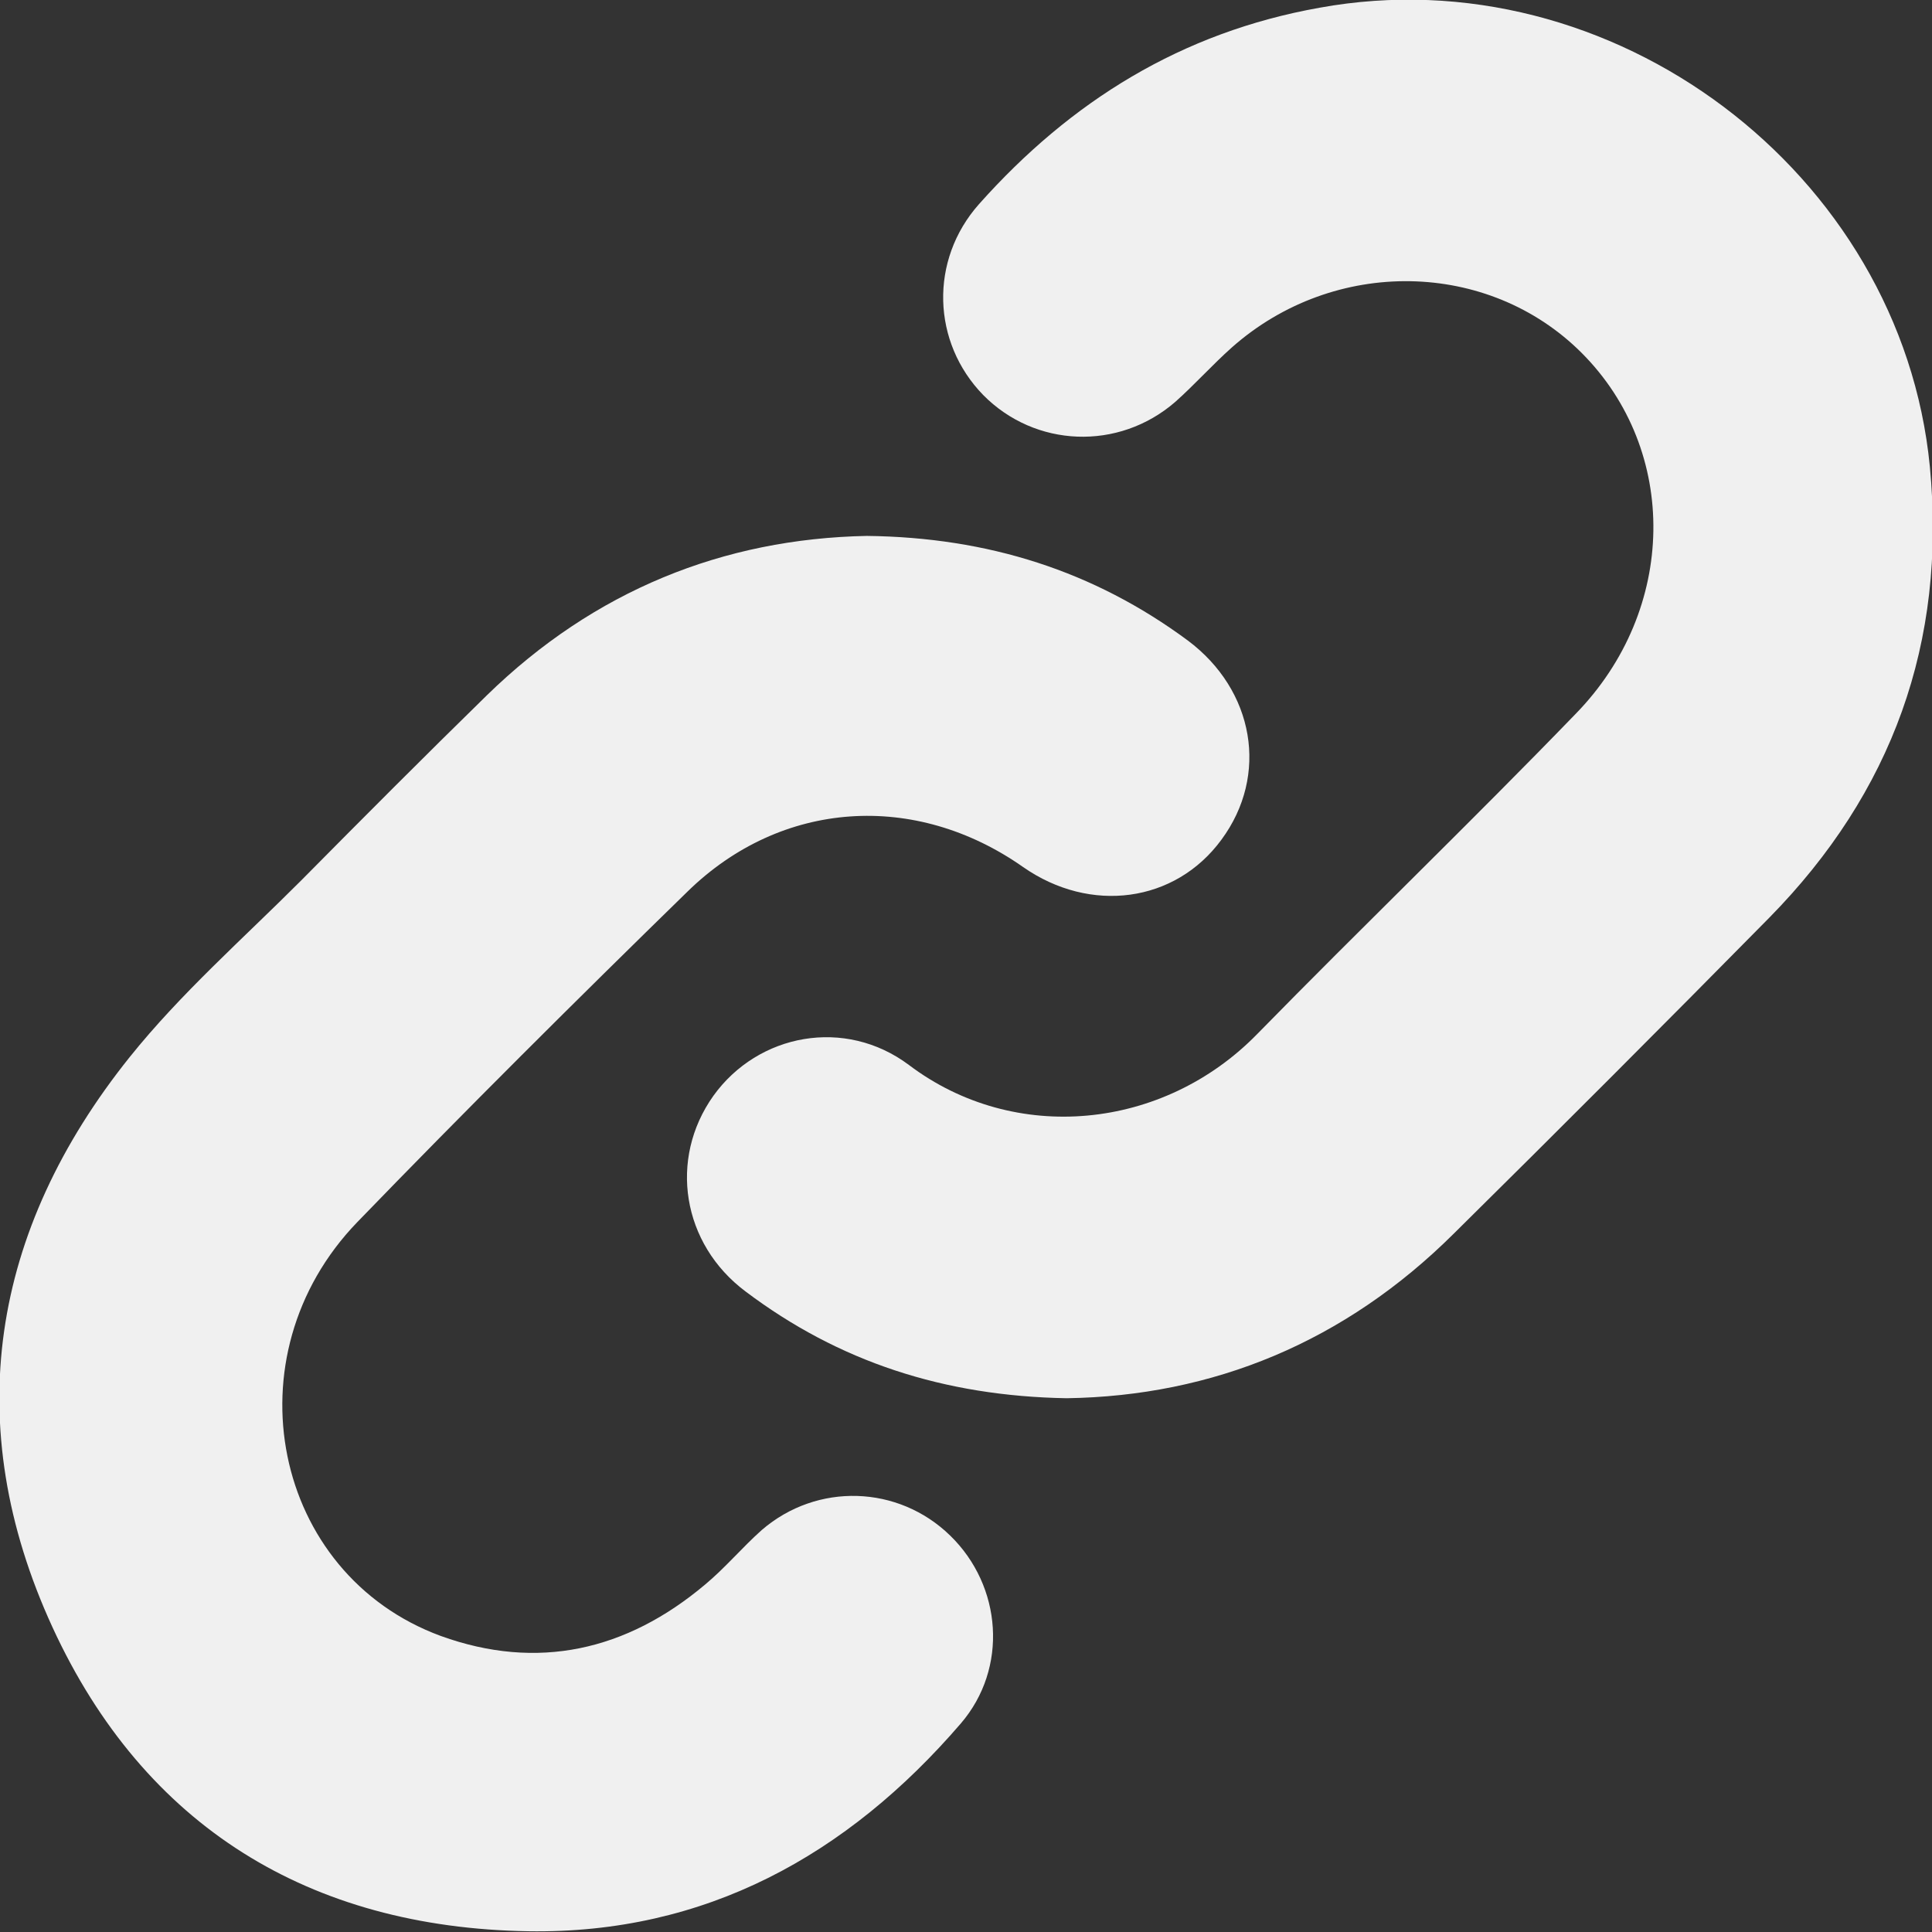 <svg width="18" height="18" viewBox="0 0 18 18" fill="none" xmlns="http://www.w3.org/2000/svg">
<rect x="0" y="0" width="18" height="18" fill="#333333" stroke="none"/>
<g clip-path="url(#clip0_690_2007)">
<path d="M8.076 4.993C9.206 5.006 10.191 5.32 11.066 5.967C11.687 6.431 11.824 7.222 11.38 7.823C10.949 8.411 10.159 8.516 9.532 8.078C8.527 7.372 7.28 7.451 6.405 8.307C5.367 9.32 4.335 10.346 3.33 11.385C2.122 12.634 2.54 14.666 4.107 15.242C5.008 15.568 5.837 15.379 6.568 14.764C6.757 14.607 6.914 14.418 7.097 14.255C7.613 13.81 8.37 13.836 8.853 14.307C9.336 14.777 9.395 15.542 8.951 16.058C7.893 17.287 6.568 18.019 4.923 17.993C2.886 17.96 1.345 17.019 0.49 15.163C-0.379 13.274 -0.085 11.464 1.208 9.849C1.684 9.255 2.265 8.745 2.807 8.202C3.382 7.621 3.956 7.045 4.537 6.477C5.536 5.503 6.738 5.019 8.076 4.993Z" fill="#F0F0F0"/>
<path d="M9.937 13.027C8.794 13.007 7.815 12.687 6.947 12.033C6.353 11.589 6.228 10.798 6.646 10.21C7.064 9.628 7.874 9.477 8.468 9.922C9.454 10.667 10.838 10.53 11.713 9.634C12.692 8.634 13.704 7.66 14.677 6.654C15.63 5.68 15.643 4.196 14.736 3.288C13.867 2.419 12.431 2.393 11.478 3.236C11.295 3.399 11.132 3.582 10.949 3.745C10.42 4.203 9.643 4.17 9.16 3.68C8.683 3.19 8.657 2.425 9.121 1.902C9.976 0.942 11.008 0.301 12.294 0.072C15.016 -0.424 17.713 1.602 17.98 4.347C18.137 5.987 17.628 7.386 16.485 8.549C15.512 9.536 14.533 10.517 13.547 11.491C12.529 12.504 11.301 13.007 9.937 13.027Z" fill="#F0F0F0"/>
</g>
<defs>
<clipPath id="clip0_690_2007">
<rect width="18" height="18" fill="white"/>
</clipPath>
</defs>
</svg>
